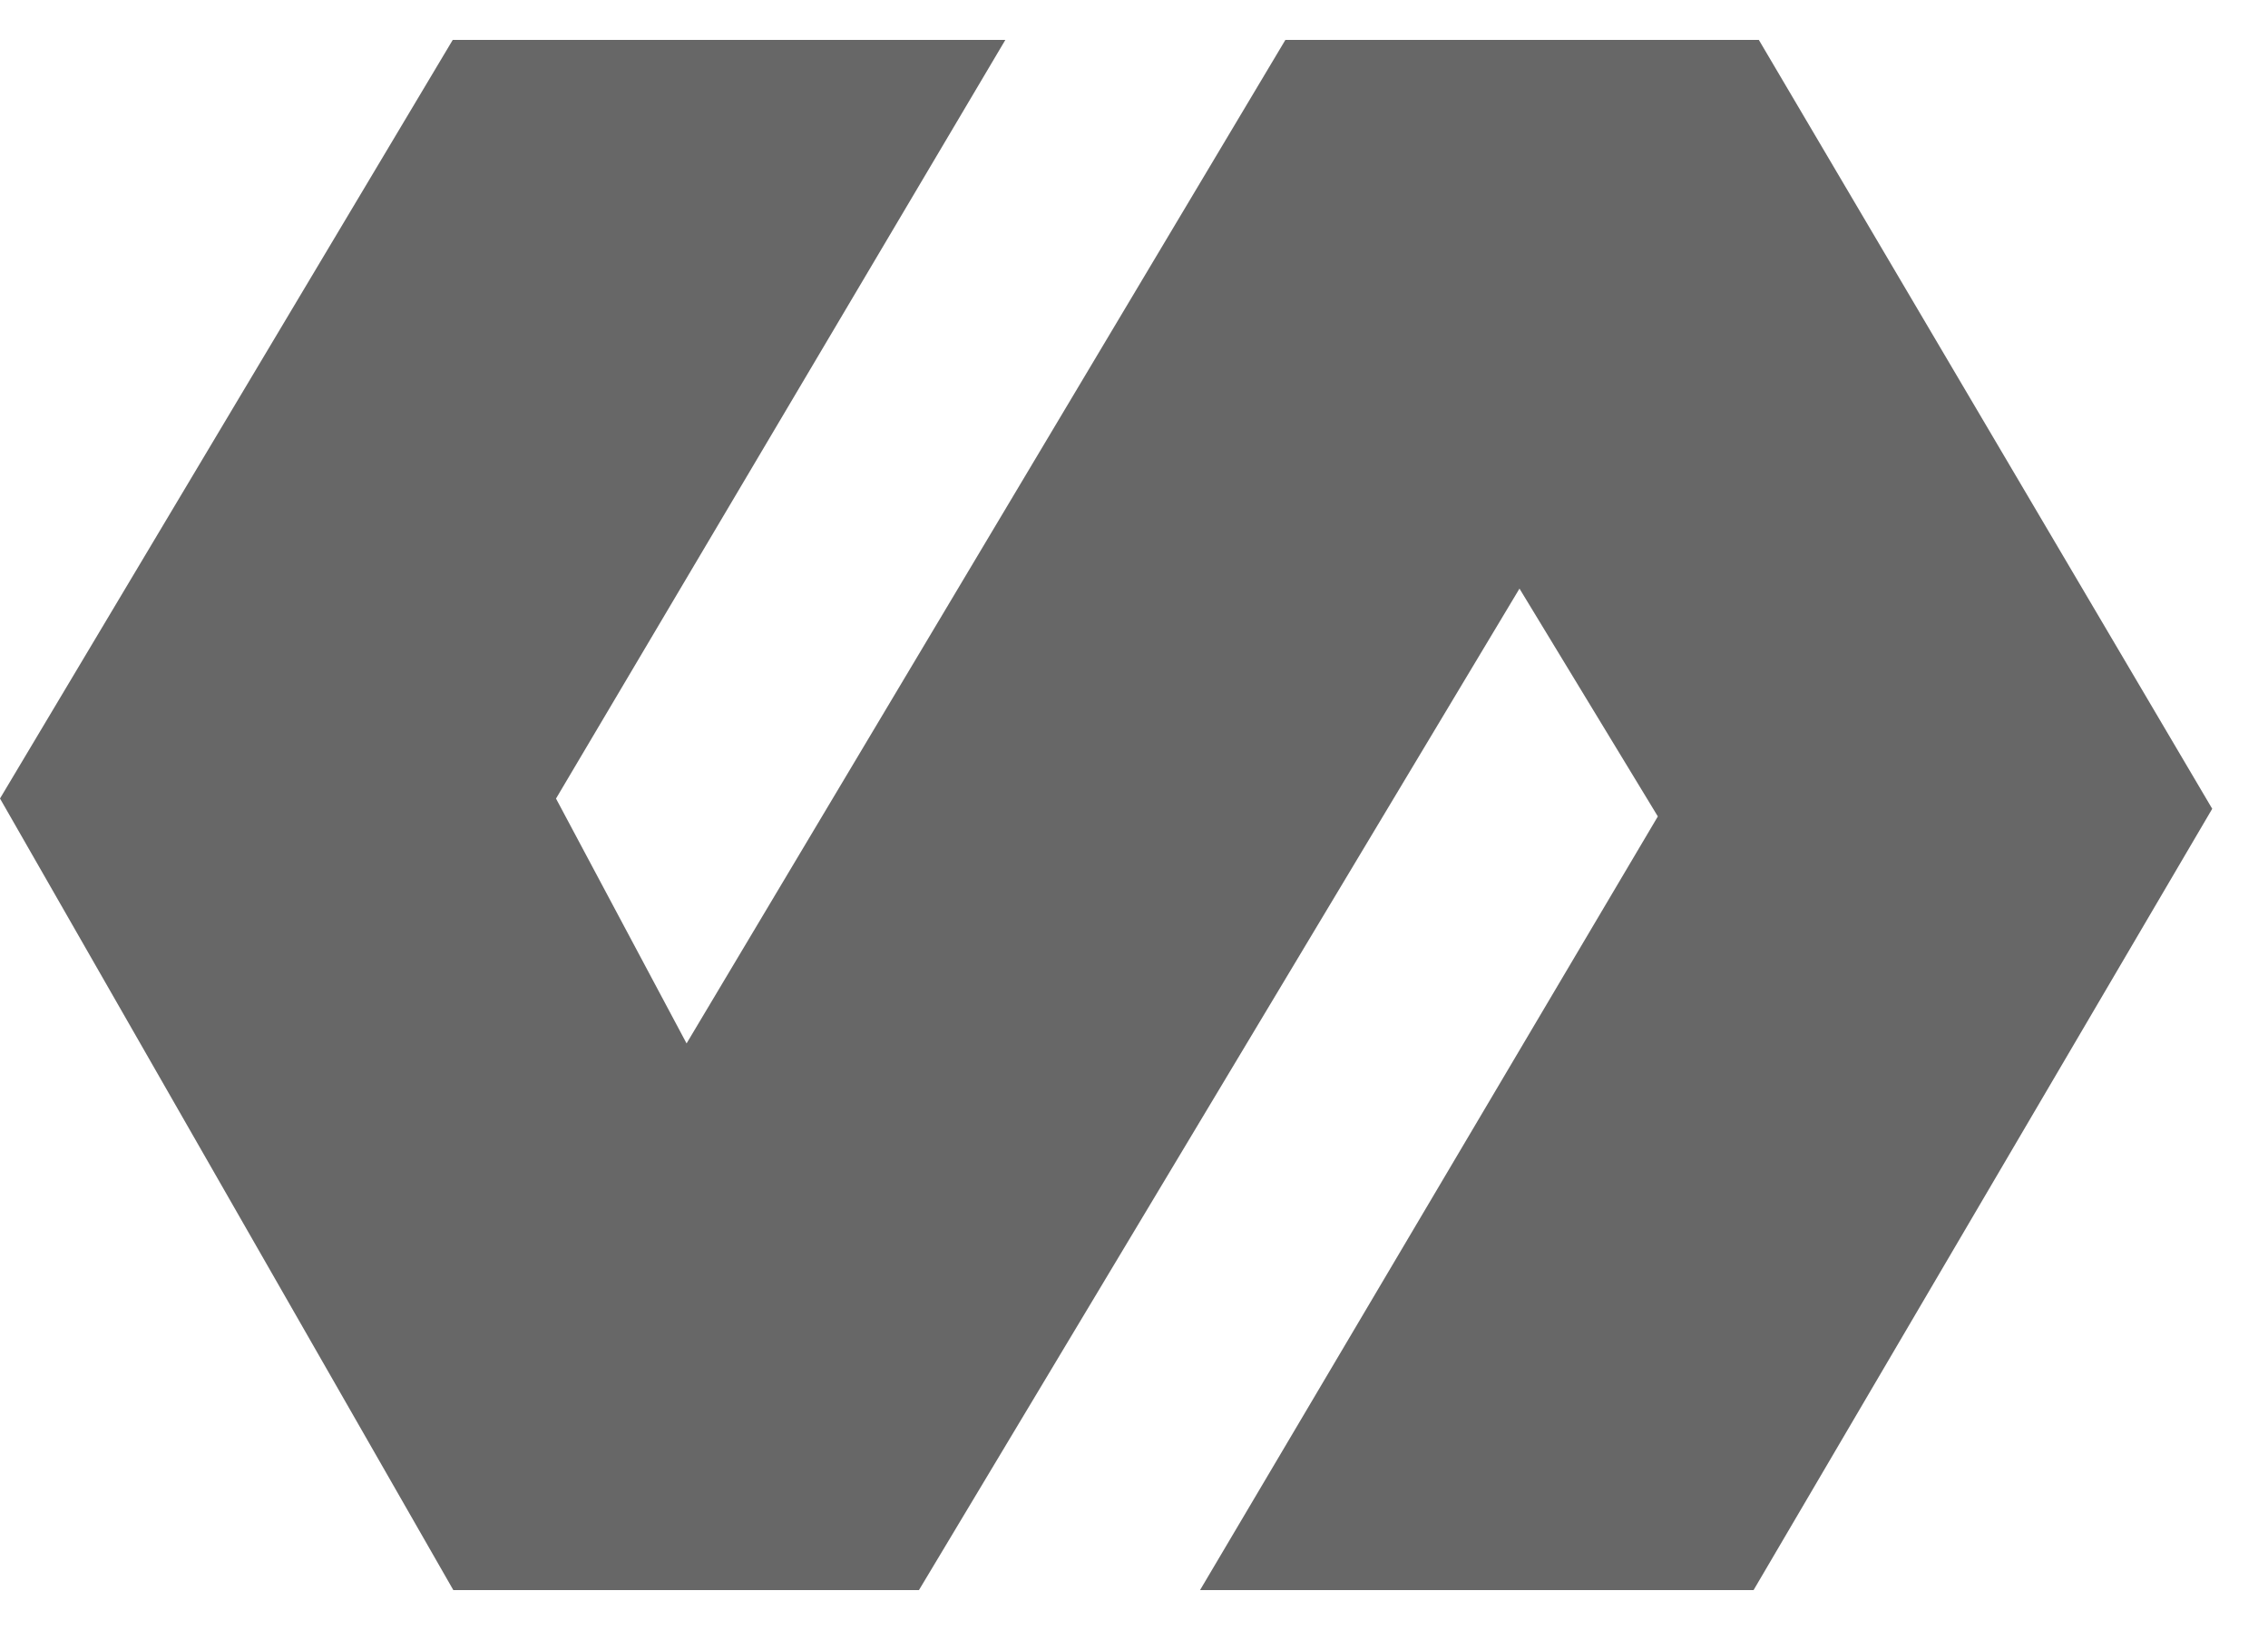 <svg width="32" height="23" viewBox="0 0 32 23" fill="none" xmlns="http://www.w3.org/2000/svg">
<path id="Path 1" d="M6.388 0.563H14.185L7.845 11.269L9.687 14.724L18.136 0.563H24.816L31.213 11.413L24.742 22.438H16.932L23.391 11.521L21.439 8.306L12.966 22.438H6.396L0 11.268L6.388 0.563Z" fill="#676767"/>
</svg>

